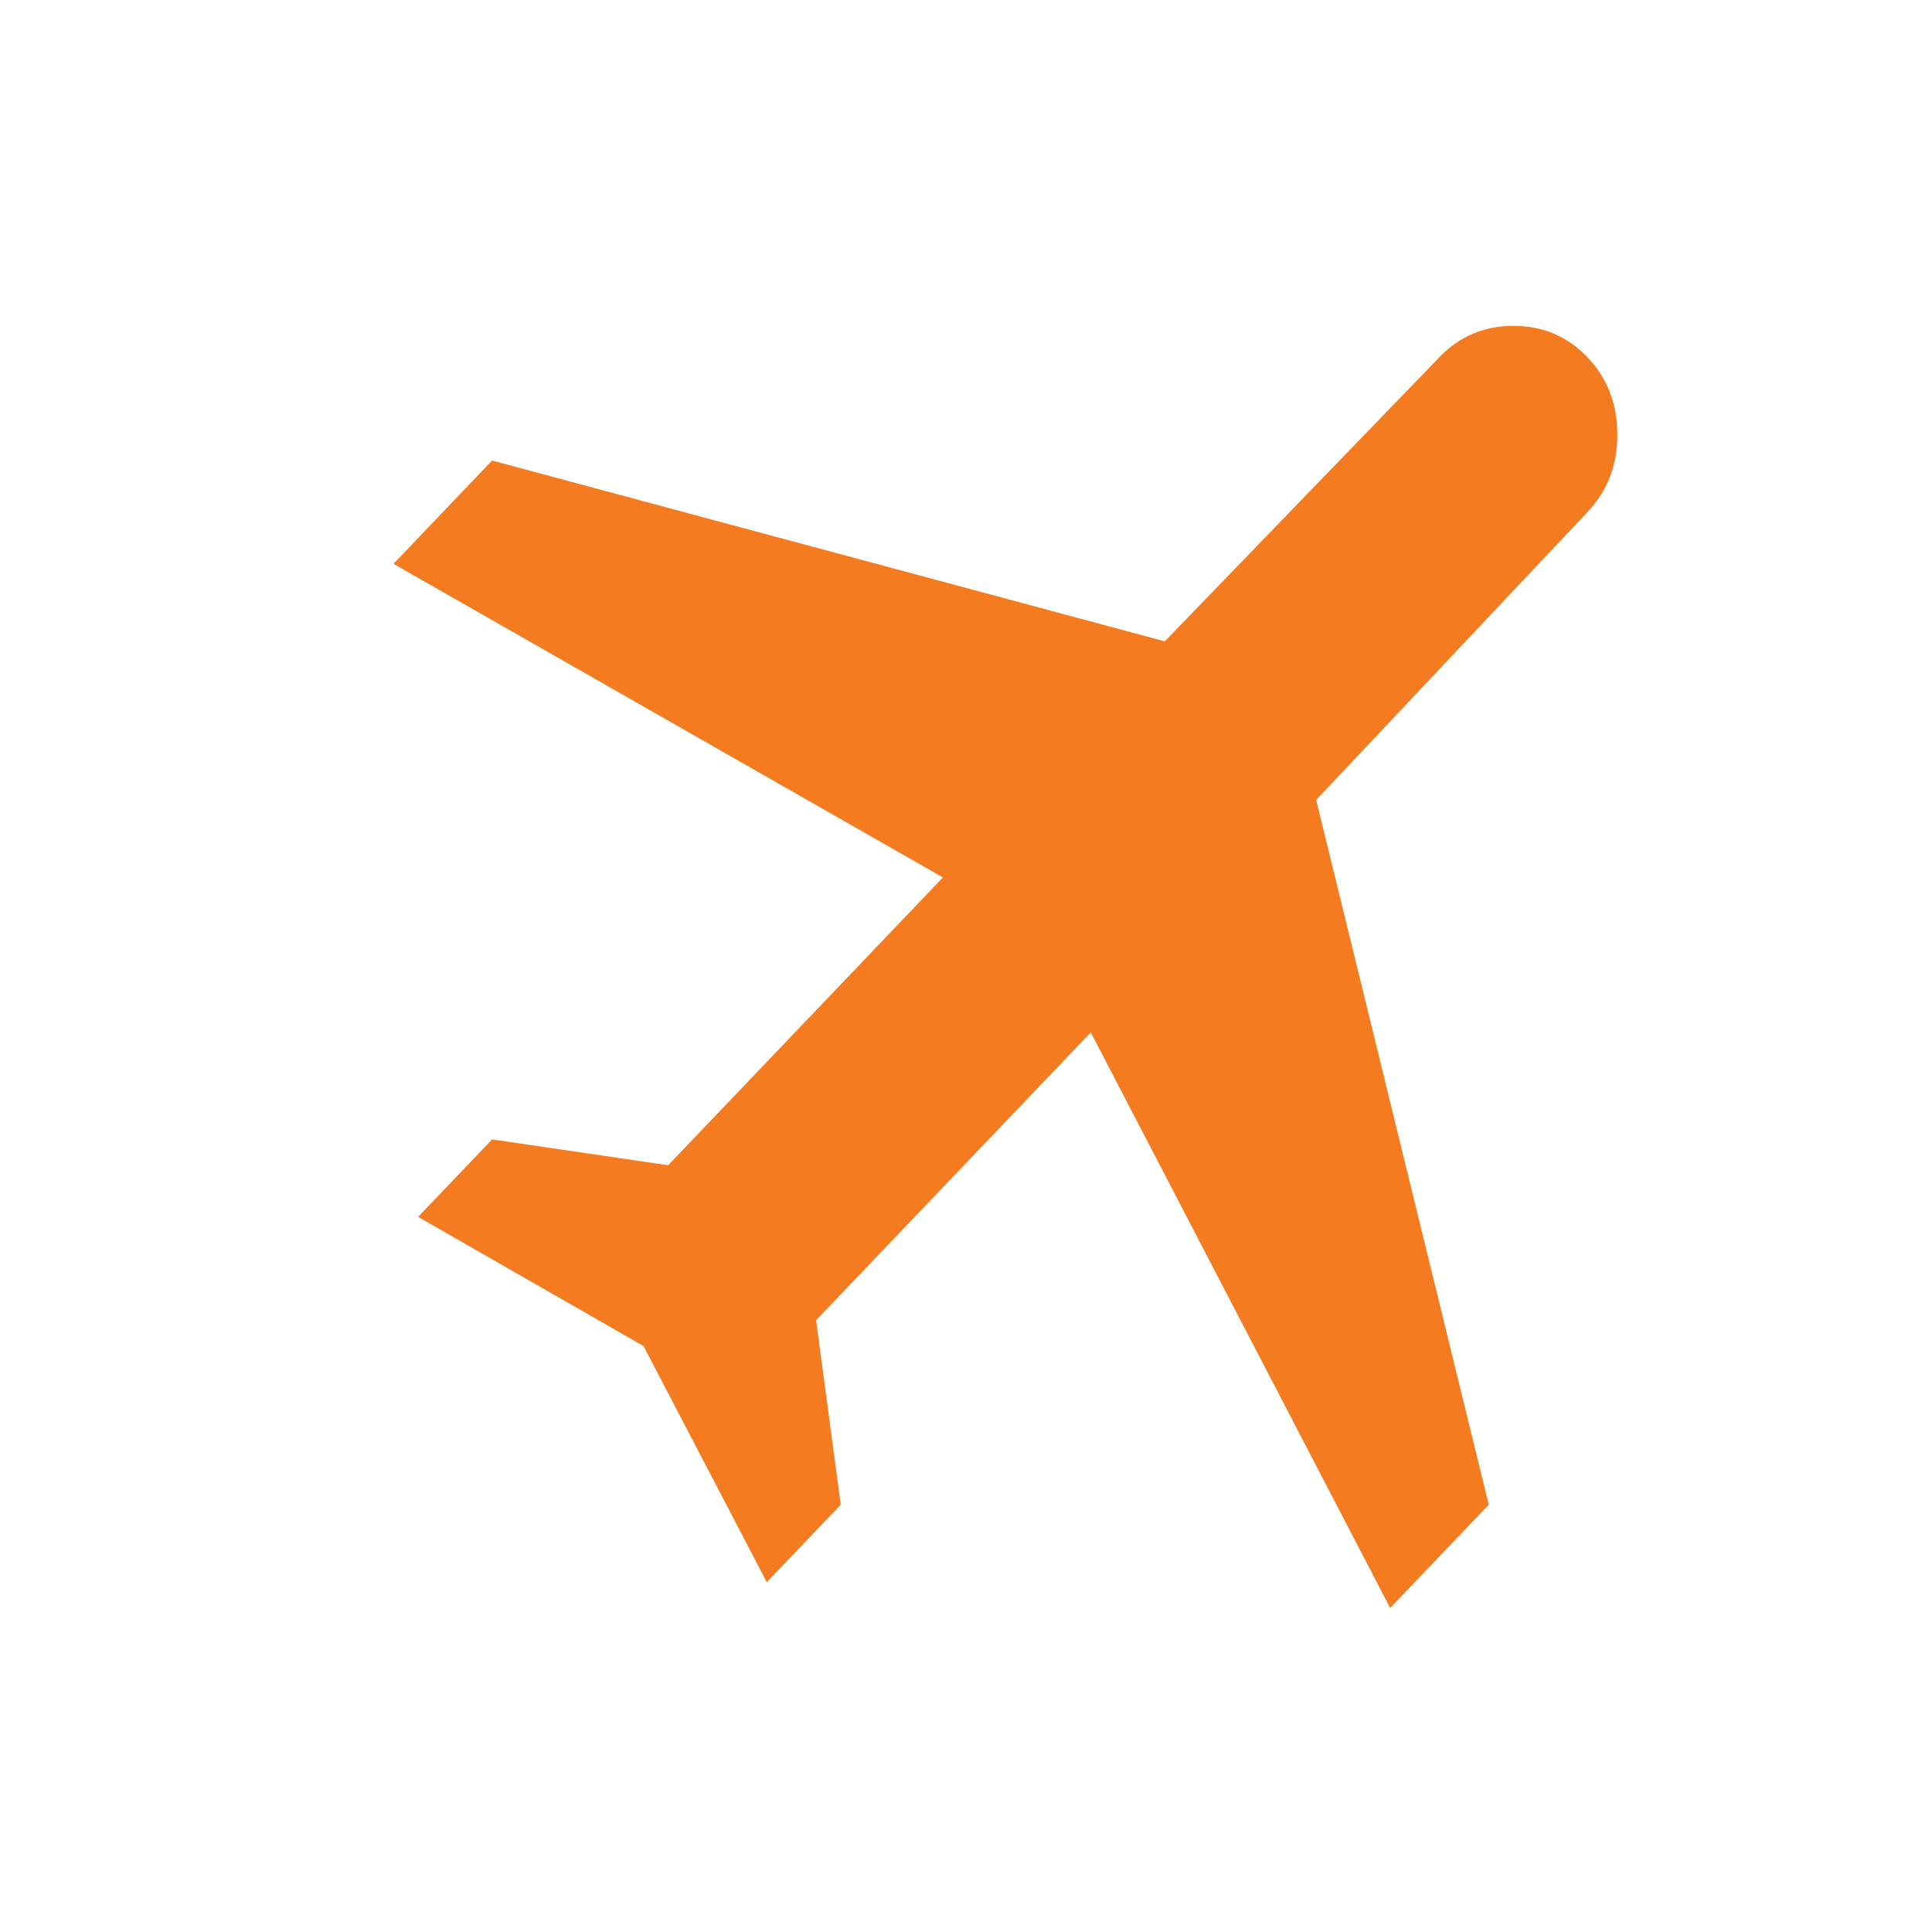 <svg width="24" height="24" viewBox="0 0 24 24" fill="none" xmlns="http://www.w3.org/2000/svg">
<path d="M5.194 15.117L6.113 14.154L8.3 14.475L11.713 10.9L4.888 7.004L6.113 5.721L14.469 7.967L17.881 4.437C18.129 4.178 18.436 4.048 18.8 4.048C19.165 4.048 19.471 4.178 19.719 4.437C19.967 4.697 20.091 5.018 20.091 5.4C20.091 5.782 19.967 6.103 19.719 6.362L16.35 9.937L18.494 18.692L17.269 19.975L13.55 12.825L10.138 16.4L10.444 18.692L9.525 19.654L7.994 16.721L5.194 15.117Z" fill="#F47B20"/>
</svg>
